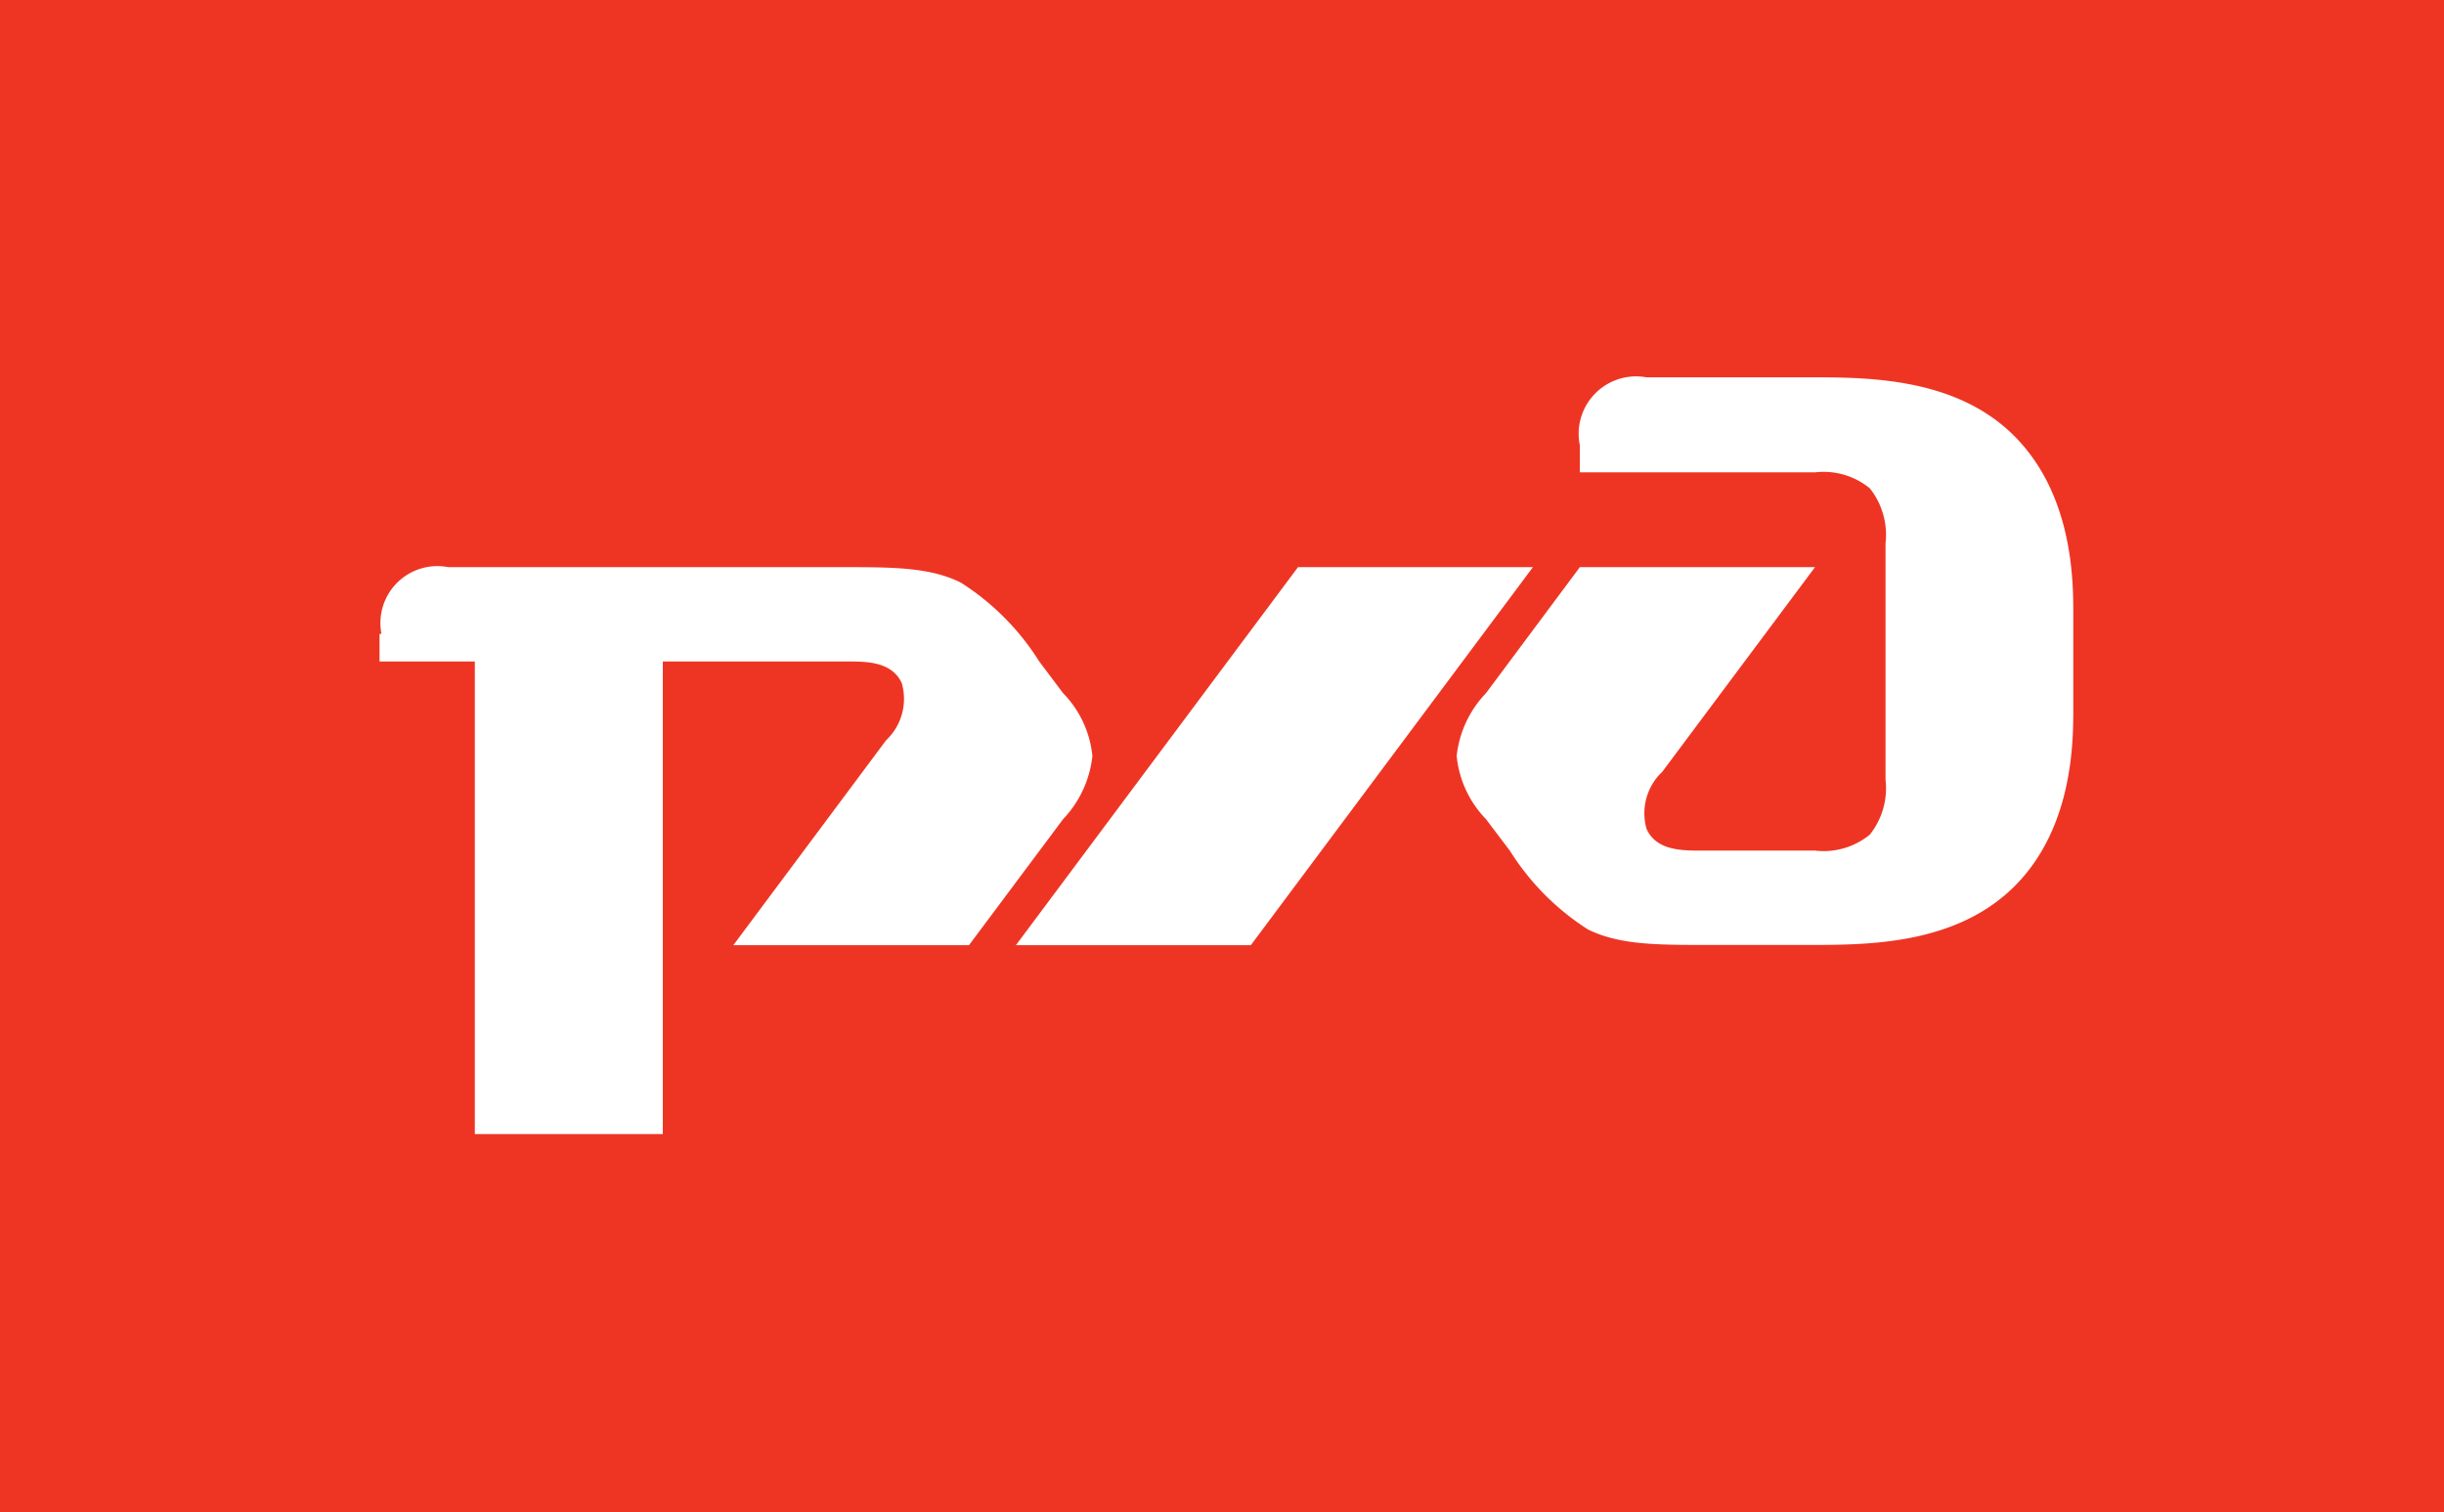 <svg id="Layer_1" data-name="Layer 1" xmlns="http://www.w3.org/2000/svg" viewBox="0 0 102.58 63.49"><rect x="0" y="0" width="102.58" height="63.49" fill="#333333" stroke="none"/><defs><style>.cls-1{fill:#ee3524;}.cls-2{fill:#fff;}</style></defs><polygon class="cls-1" points="102.58 63.49 0 63.49 0 0 102.58 0 102.58 63.49 102.58 63.49"/><path class="cls-2" d="M1150.53,294.68v1.15h9.87a3.07,3.07,0,0,1,2.3.67,3.14,3.14,0,0,1,.66,2.31v9.92a3.13,3.13,0,0,1-.66,2.31,3.07,3.07,0,0,1-2.3.67h-4.76c-.83,0-1.9,0-2.31-.91a2.39,2.39,0,0,1,.66-2.4l6.41-8.59h-9.87l-3.94,5.29a4.5,4.5,0,0,0-1.23,2.64,4.44,4.44,0,0,0,1.23,2.65l1,1.32a10.58,10.58,0,0,0,3.28,3.31c1.32.65,2.88.65,5,.65h4.28c2.46,0,6.16,0,8.63-2.47s2.46-6.12,2.46-7.45v-4c0-1.32,0-4.95-2.46-7.43s-6.17-2.48-8.63-2.48h-6.83a2.41,2.41,0,0,0-2.8,2.81" transform="translate(-1084.22 -276)"/><polygon class="cls-2" points="54.48 23.81 64.34 23.81 52.5 39.68 42.64 39.68 54.48 23.81 54.48 23.81"/><path class="cls-2" d="M1100.23,302.61a2.39,2.39,0,0,1,2.8-2.8h16.52c2.13,0,3.7,0,5,.65a10.6,10.6,0,0,1,3.29,3.31l1,1.33a4.39,4.39,0,0,1,1.23,2.64,4.55,4.55,0,0,1-1.23,2.65l-3.95,5.29H1115l6.41-8.6a2.39,2.39,0,0,0,.66-2.4c-.42-.91-1.48-.91-2.31-.91h-7.72v19.84h-7.89V303.77h-4v-1.16" transform="translate(-1084.22 -276)"/></svg>
